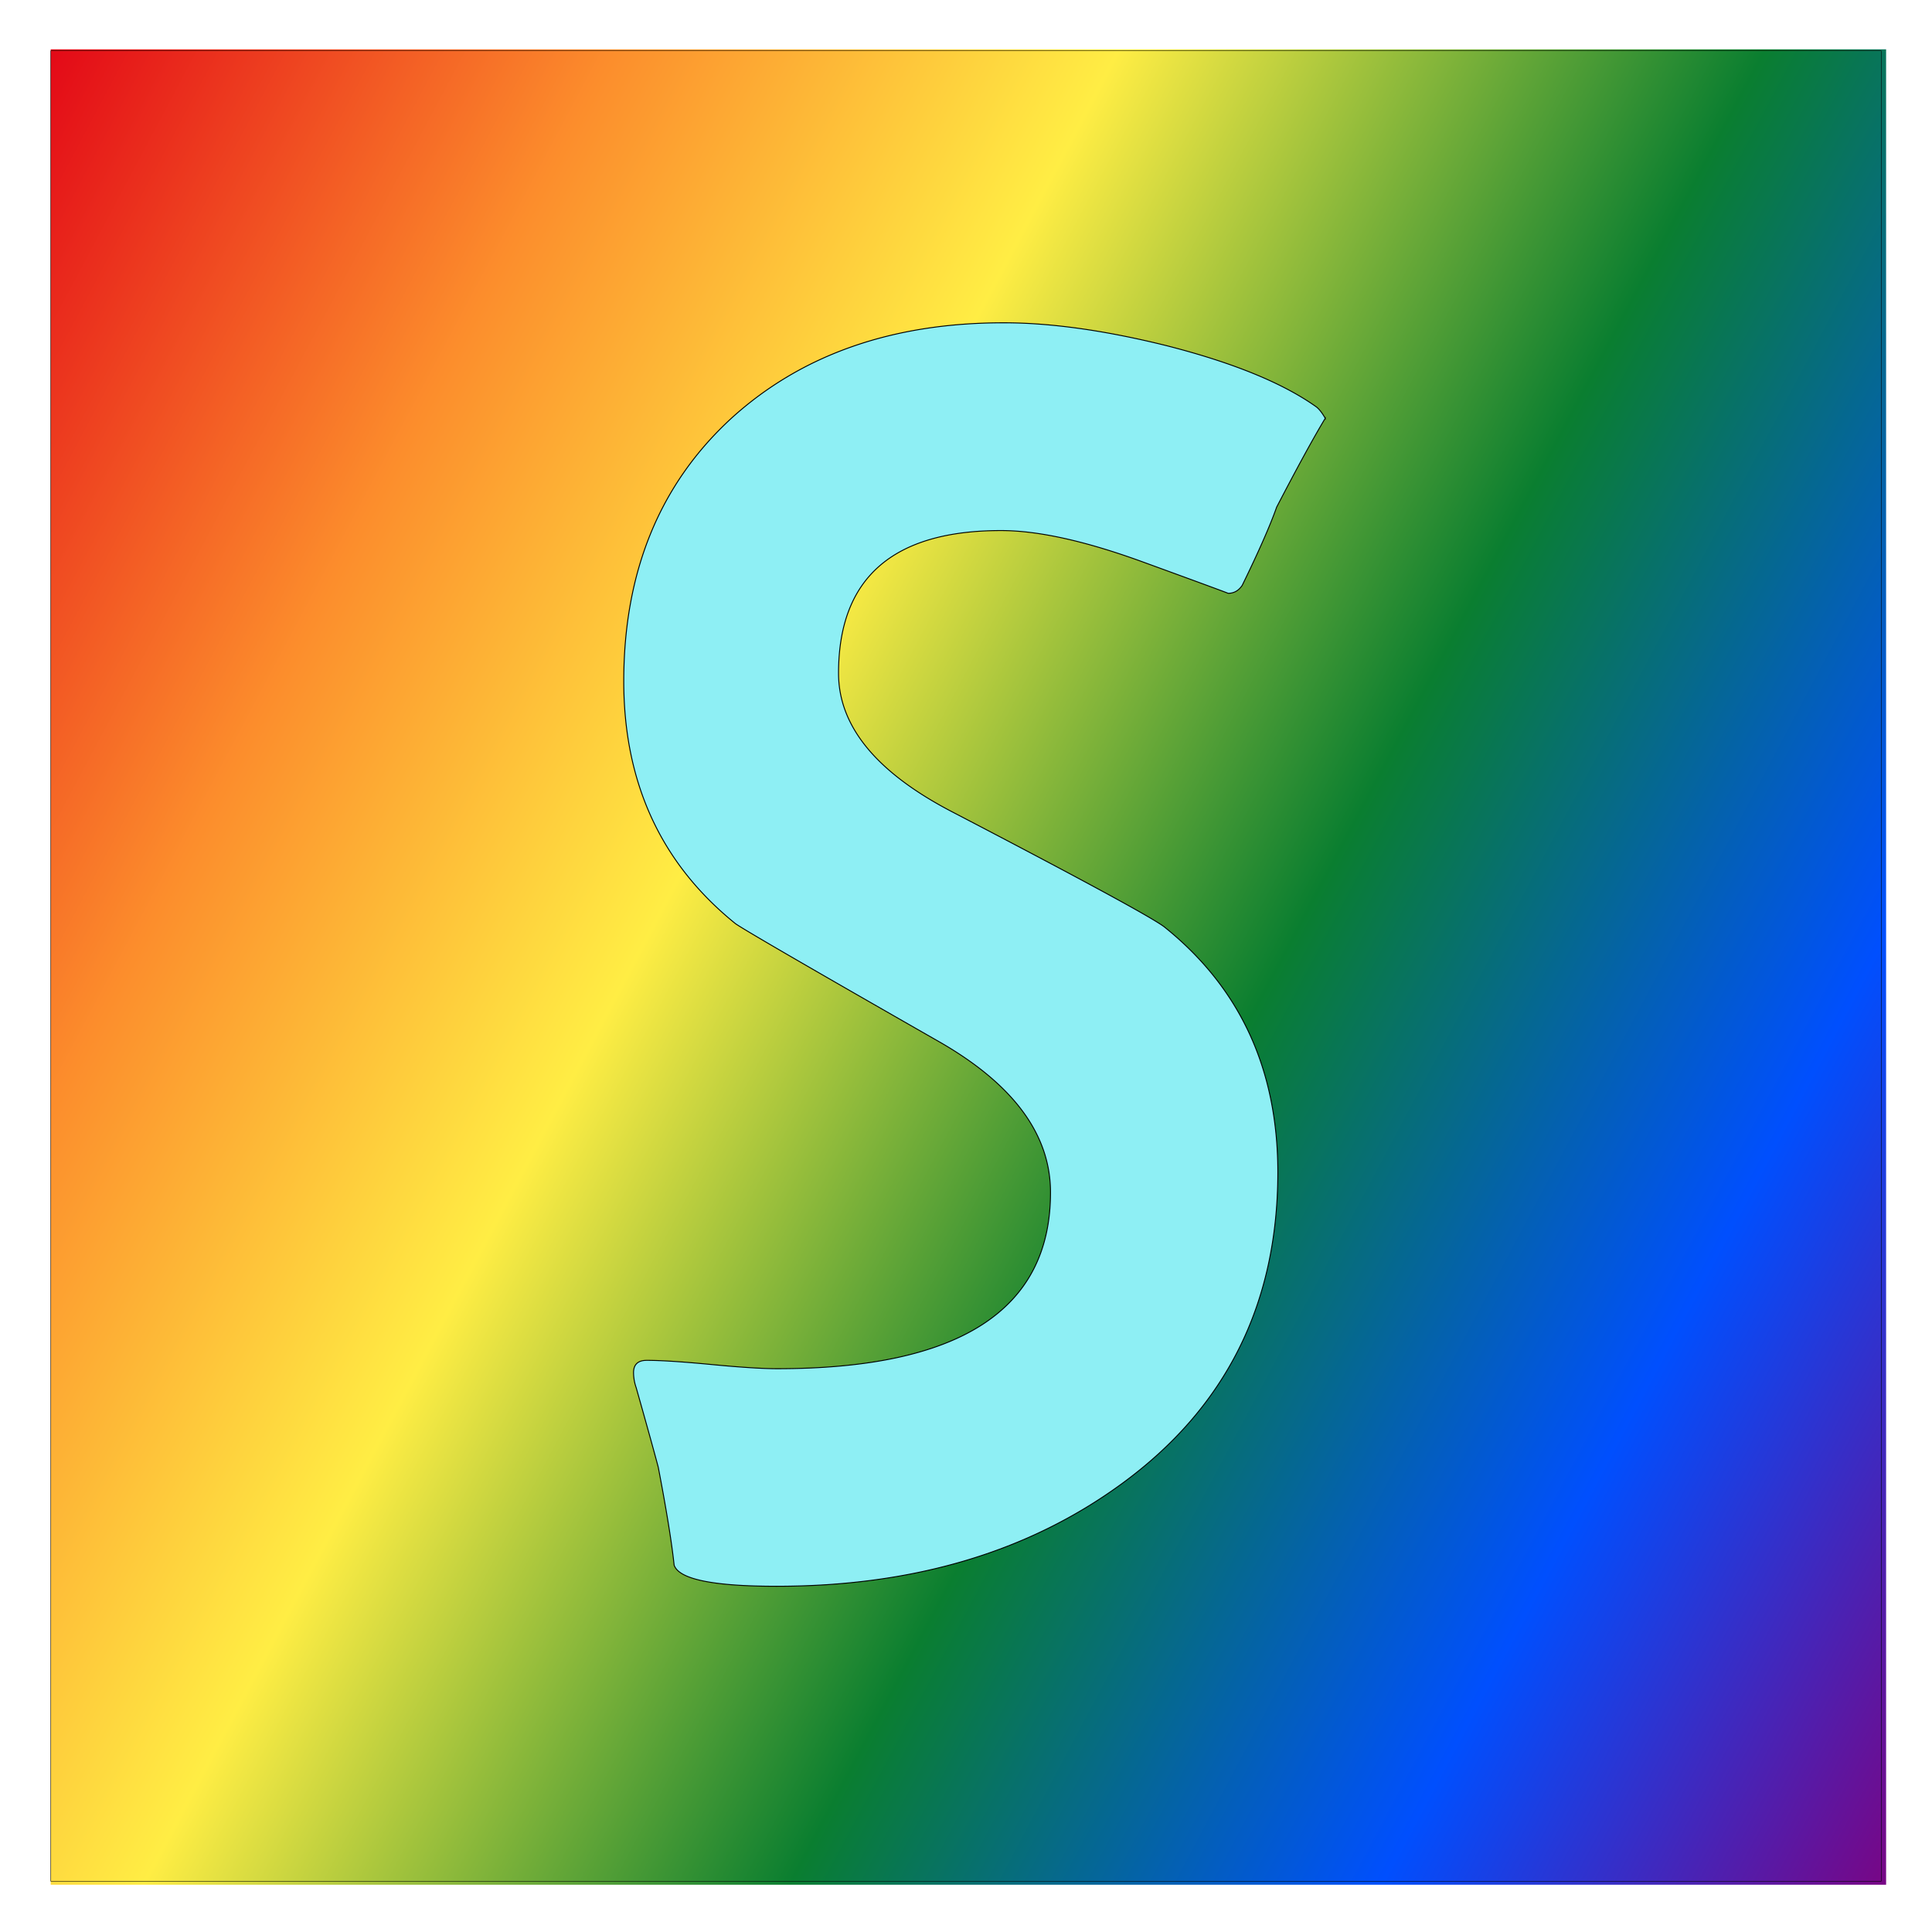 <?xml version="1.0" encoding="UTF-8" standalone="no"?>
<!-- Created with Inkscape (http://www.inkscape.org/) -->

<svg
        width="1024.0px"
        height="1024.0px"
        viewBox="0 0 1024.0 1024.0"
        version="1.1"
        id="SVGRoot"
        sodipodi:docname="icon.svg"
        inkscape:version="1.2.2 (b0a8486541, 2022-12-01)"
        inkscape:export-filename="icon-512.png"
        inkscape:export-xdpi="48"
        inkscape:export-ydpi="48"
        xmlns:inkscape="http://www.inkscape.org/namespaces/inkscape"
        xmlns:sodipodi="http://sodipodi.sourceforge.net/DTD/sodipodi-0.dtd"
        xmlns="http://www.w3.org/2000/svg"
        xmlns:svg="http://www.w3.org/2000/svg">
    <sodipodi:namedview
            id="namedview2067"
            pagecolor="#ffffff"
            bordercolor="#000000"
            borderopacity="0.25"
            inkscape:showpageshadow="2"
            inkscape:pageopacity="0.0"
            inkscape:pagecheckerboard="0"
            inkscape:deskcolor="#d1d1d1"
            inkscape:document-units="px"
            showgrid="true"
            inkscape:zoom="0.64693624"
            inkscape:cx="570.38078"
            inkscape:cy="594.33987"
            inkscape:window-width="1444"
            inkscape:window-height="1236"
            inkscape:window-x="536"
            inkscape:window-y="689"
            inkscape:window-maximized="0"
            inkscape:current-layer="layer1">
        <inkscape:grid
                type="xygrid"
                id="grid2190" />
    </sodipodi:namedview>
    <defs
            id="defs2062">
        <linearGradient
                id="linear-gradient"
                x1="-396.95"
                y1="748"
                x2="4492.95"
                y2="3348"
                gradientUnits="userSpaceOnUse"
                gradientTransform="matrix(2.501,0,0,2.501,281.62,-2790.38)">
            <stop offset="0" stop-color="#e30917" />
            <stop offset=".2" stop-color="#fc8d2c" />
            <stop offset=".38" stop-color="#ffed44" />
            <stop offset=".61" stop-color="#0a7e30" />
            <stop offset=".82" stop-color="#004ffe" />
            <stop offset="1" stop-color="#780685" />
        </linearGradient>
        <filter
                inkscape:collect="always"
                style="color-interpolation-filters:sRGB"
                id="filter927"
                x="-0.028"
                y="-0.028"
                width="1.055"
                height="1.055">
            <feGaussianBlur
                    inkscape:collect="always"
                    stdDeviation="117.863"
                    id="feGaussianBlur929" />
        </filter>
    </defs>
    <g
            inkscape:label="Layer 1"
            inkscape:groupmode="layer"
            id="layer1">
        <rect
                class="cls-1"
                x="282.87"
                y="-2789.13"
                width="10240"
                height="10240"
                id="rect11"
                style="fill:url(#linear-gradient);stroke-width:2.501;filter:url(#filter927)"
                transform="matrix(0.095,0,0,0.095,-7.2299532e-7,291.116)" />
        <path
                d="M 996.957,27.043 V 996.957 H 27.043 V 27.043 H 996.957 m 0.237,-0.237 H 26.806 V 997.194 h 970.388 z"
                id="path13"
                style="stroke-width:0.237" />
        <path
                class="cls-2"
                d="m 702.405,221.706 q -9.375,15.541 -25.757,47.088 -5.146,14.603 -18.242,41.438 -2.824,4.243 -7.496,4.238 0.453,0 -45.181,-16.631 -45.634,-16.631 -75.141,-16.631 -86.15,0 -86.146,75.648 0,42.132 60.31,73.478 101.45,52.874 112.213,60.832 60.306,48.214 60.313,130.104 0,104.845 -82.798,165.203 -74.39,54.293 -182.91,54.281 -50.533,0 -54.269,-11.225 -1.872,-17.768 -8.42,-51.926 -3.743,-14.035 -11.689,-42.099 a 24.821,24.821 0 0 1 -1.407,-7.946 q 0,-6.546 7.01,-6.548 11.208,0 34.336,2.217 23.127,2.217 34.809,2.217 144.847,0 144.855,-93.412 0,-45.857 -58.418,-79.552 Q 391.836,491.64 389.488,489.294 330.604,441.564 330.611,361.073 q 0,-87.036 57.122,-139.46 55.71,-50.528 144.224,-50.528 37.456,0 86.16,12.082 52.907,13.478 79.602,32.514 2.329,1.855 4.686,6.025 z"
                id="path15"
                style="fill:#8eeff4;fill-opacity:1;stroke:#000000;stroke-width:0.498;stroke-dasharray:none;stroke-opacity:1" />
    </g>
</svg>
